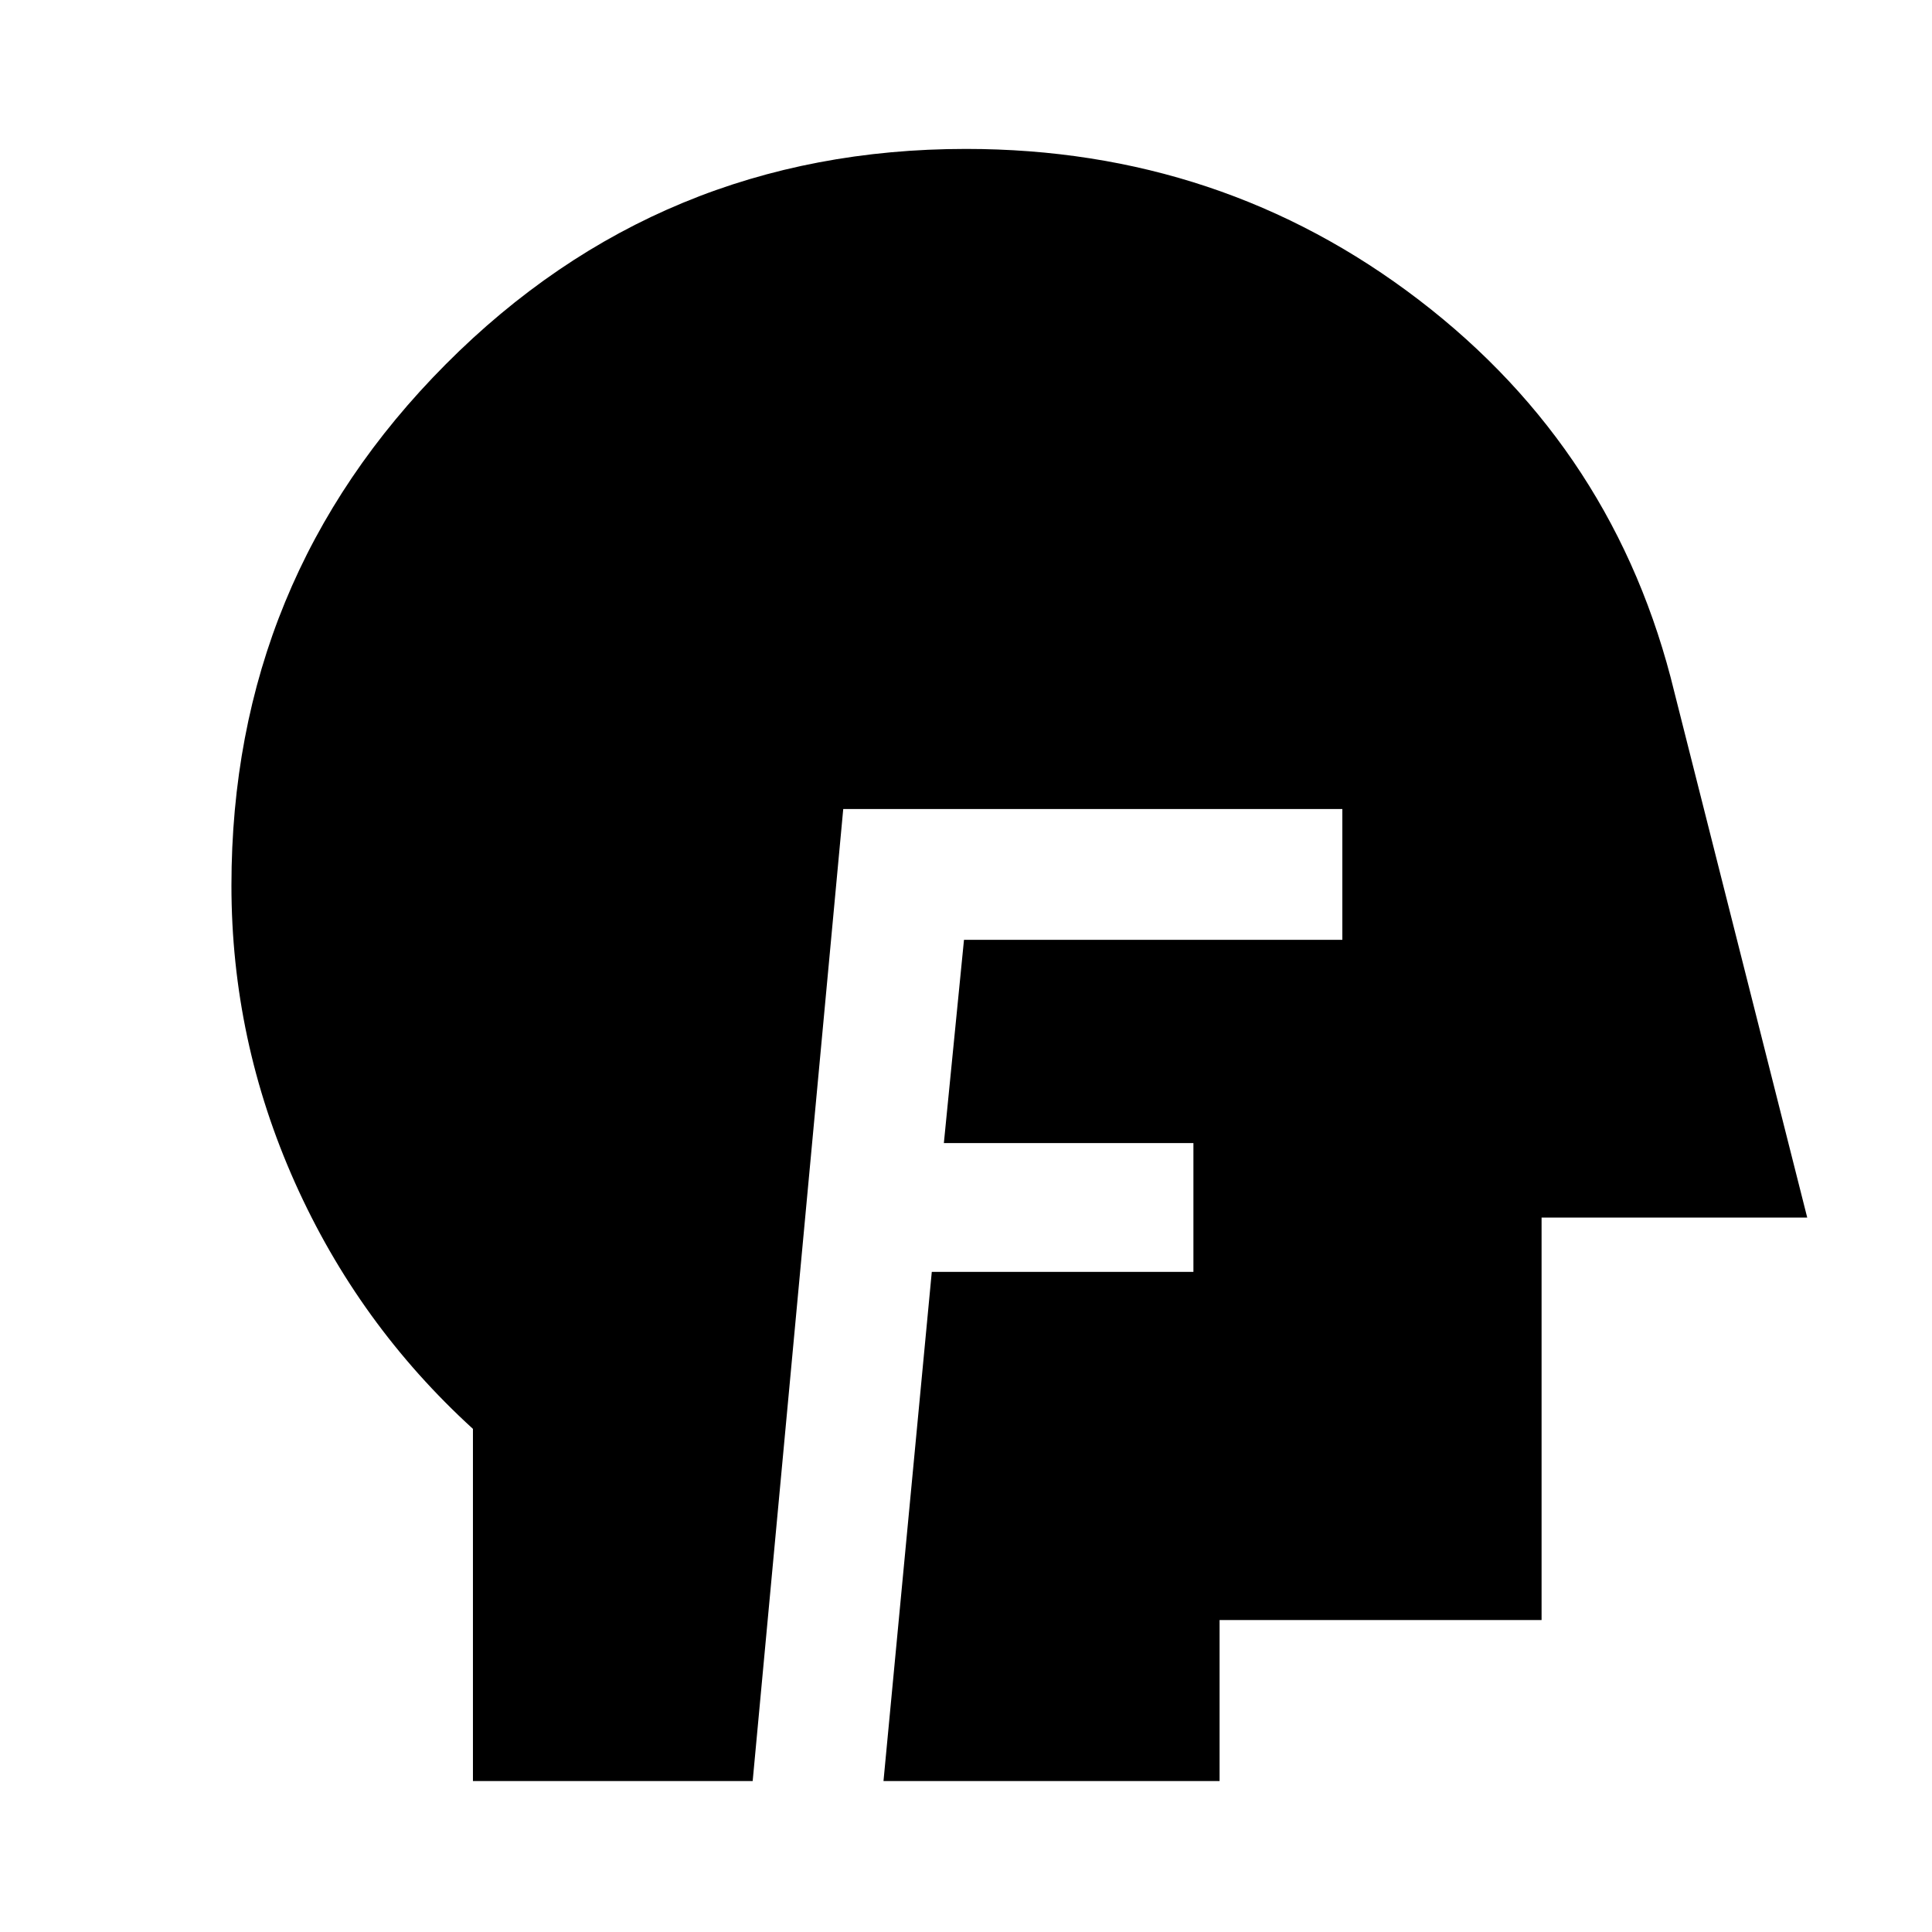 <svg xmlns="http://www.w3.org/2000/svg" width="48" height="48" viewBox="0 0 48 48"><path d="M11.75 44.25V35.5q-2.85-2.6-4.425-6.125Q5.75 25.85 5.75 22q0-7.6 5.325-12.95T24 3.7q6.35 0 11.25 3.75t6.35 9.75l3.3 13.05h-6.6v10h-8v4h-8.35l1.2-12.65h6.5v-3.2h-6.2l.5-5.05h9.4V20.1h-12.4L18.7 44.25Z"/></svg>